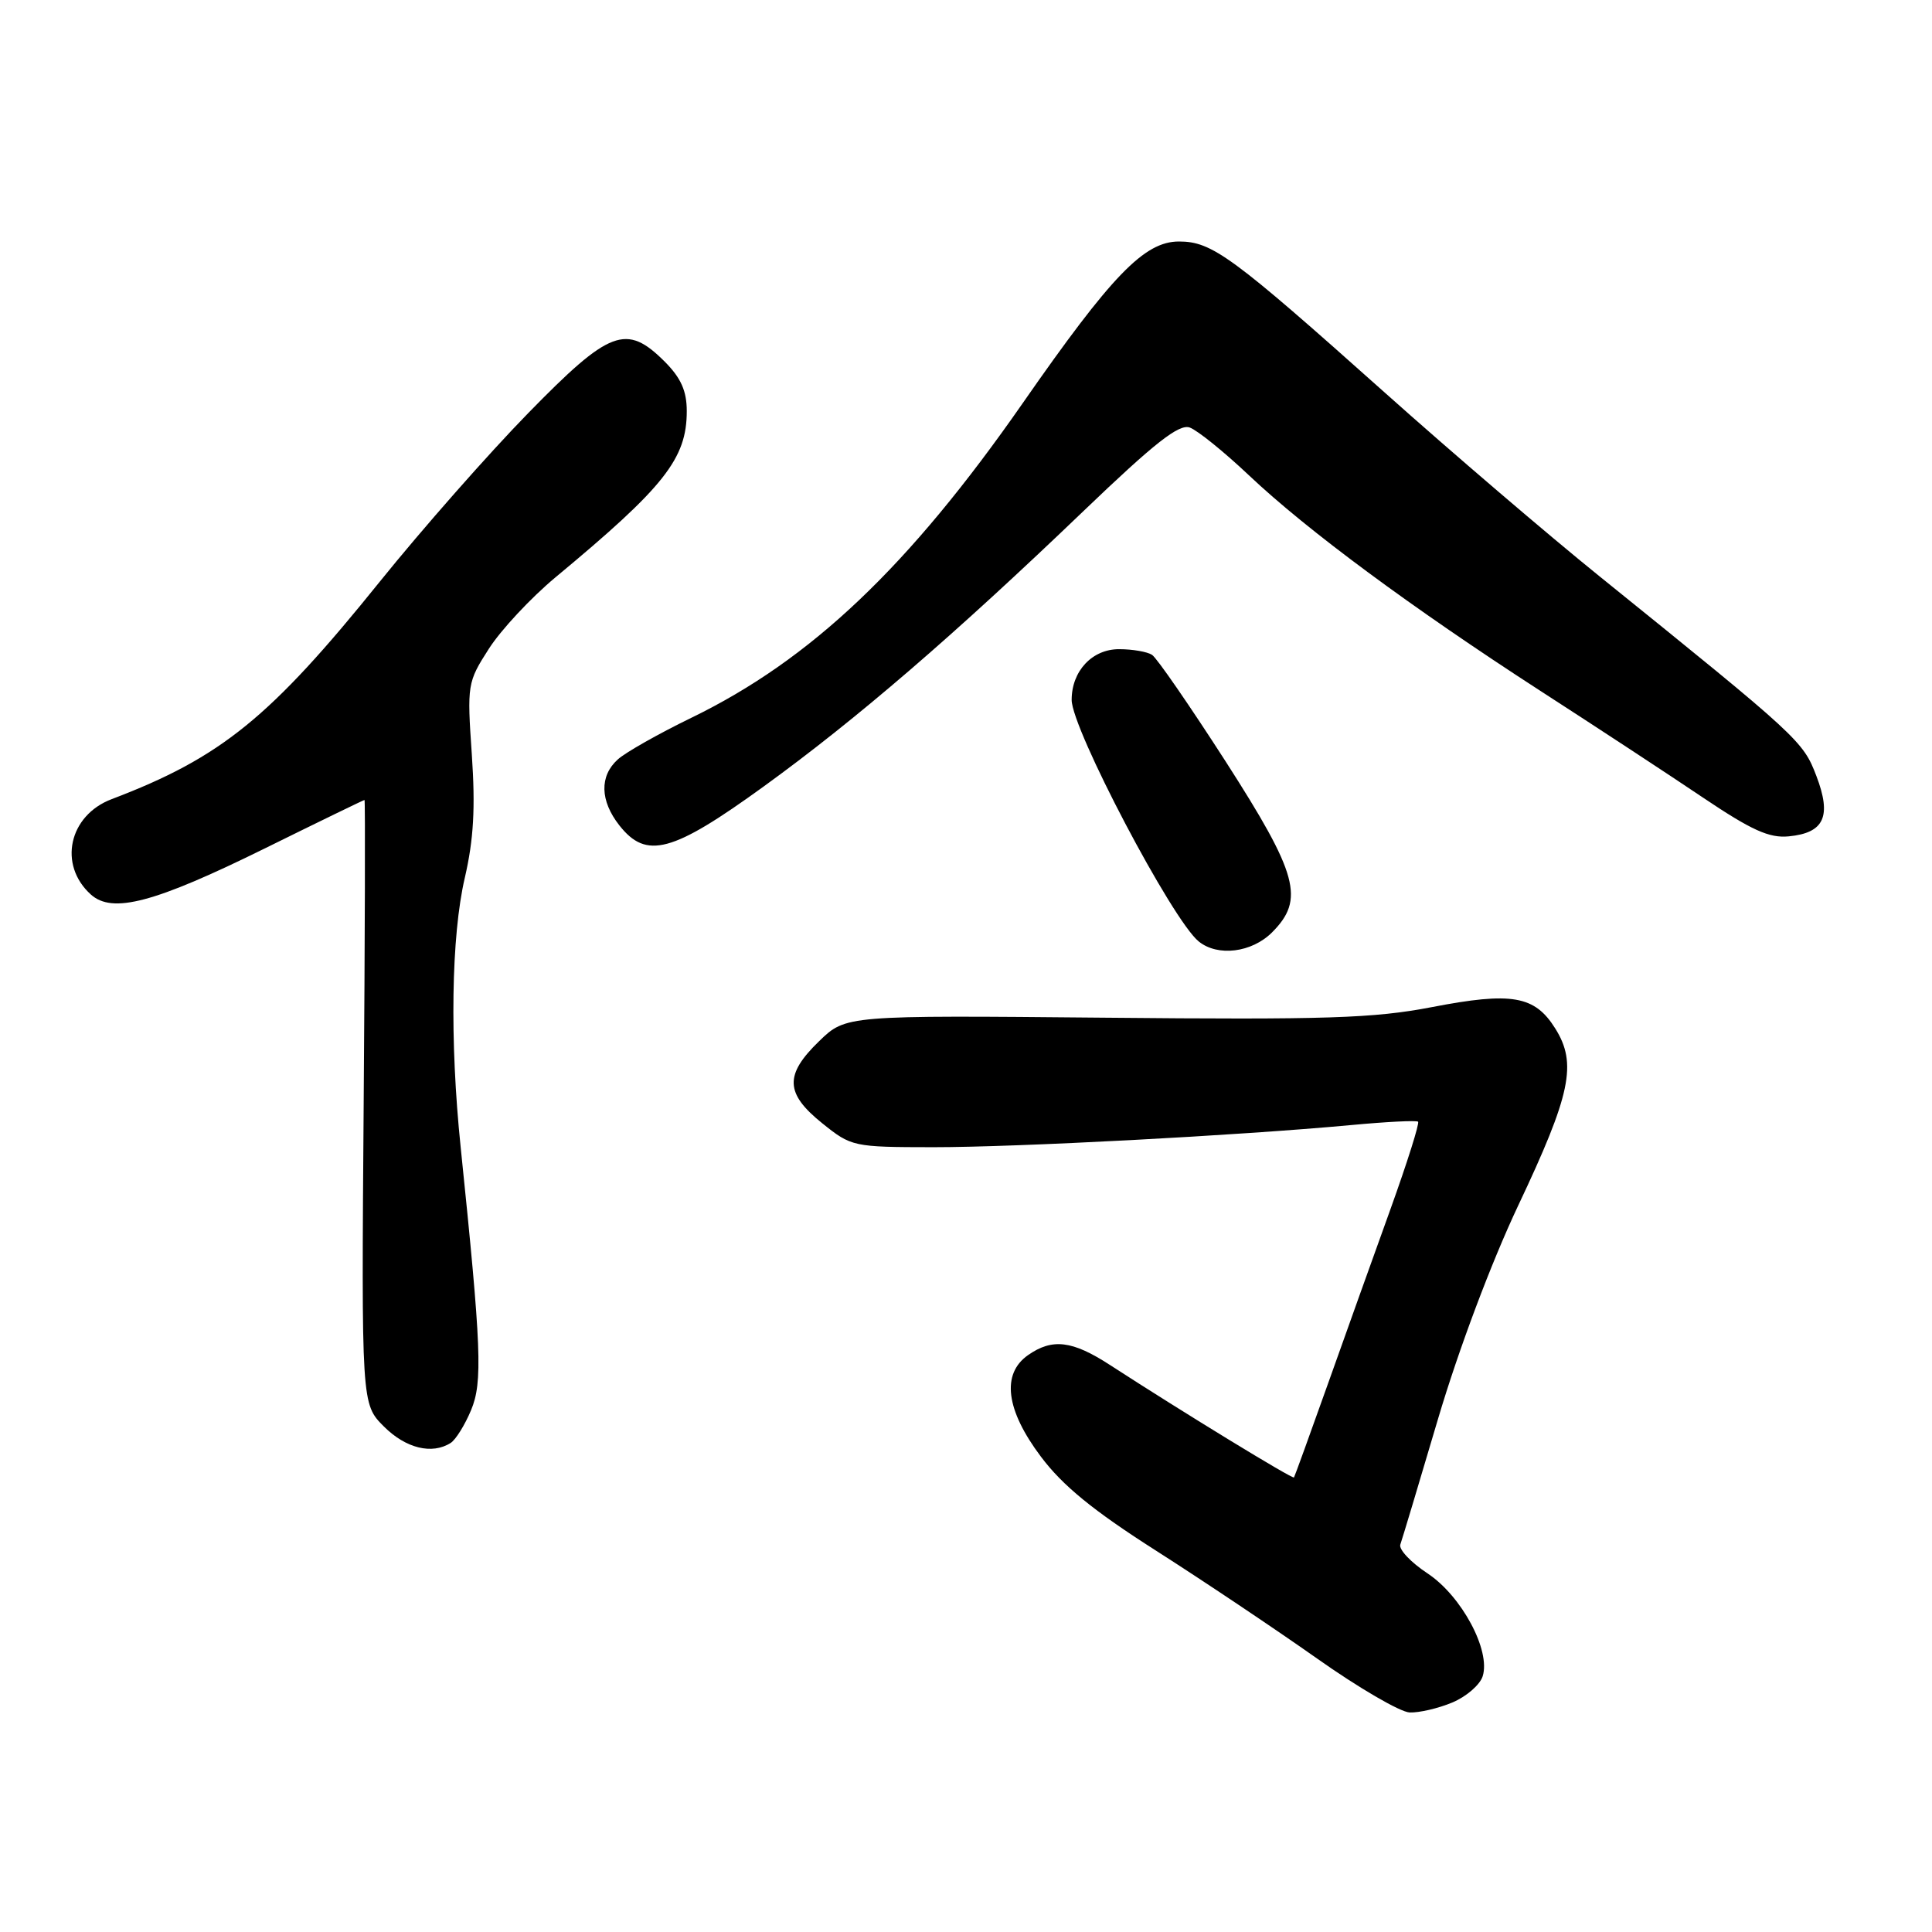 <?xml version="1.0" encoding="UTF-8" standalone="no"?>
<!DOCTYPE svg PUBLIC "-//W3C//DTD SVG 1.1//EN" "http://www.w3.org/Graphics/SVG/1.1/DTD/svg11.dtd" >
<svg xmlns="http://www.w3.org/2000/svg" xmlns:xlink="http://www.w3.org/1999/xlink" version="1.1" viewBox="0 0 256 256">
 <g >
 <path fill="currentColor"
d=" M 192.44 225.59 C 194.29 224.82 196.10 223.25 196.46 222.12 C 197.55 218.70 193.67 211.47 189.15 208.48 C 186.94 207.02 185.32 205.30 185.55 204.66 C 185.78 204.02 188.03 196.53 190.55 188.00 C 193.27 178.82 197.60 167.30 201.16 159.76 C 208.15 144.99 209.00 140.93 206.08 136.28 C 203.36 131.93 200.33 131.40 189.72 133.45 C 182.02 134.93 175.75 135.13 146.40 134.85 C 112.08 134.53 112.08 134.53 108.54 137.96 C 103.93 142.42 104.03 144.88 108.94 148.83 C 112.82 151.95 113.05 152.00 123.69 152.01 C 134.83 152.01 164.01 150.47 179.00 149.08 C 183.68 148.64 187.68 148.44 187.90 148.63 C 188.12 148.81 186.47 154.03 184.24 160.23 C 182.00 166.43 178.26 176.90 175.91 183.50 C 173.56 190.10 171.56 195.62 171.46 195.77 C 171.30 196.03 156.83 187.19 147.08 180.87 C 142.08 177.62 139.44 177.31 136.22 179.56 C 132.67 182.05 133.27 186.83 137.93 193.02 C 140.81 196.86 144.86 200.17 153.18 205.47 C 159.40 209.44 169.00 215.87 174.50 219.75 C 180.00 223.64 185.53 226.86 186.78 226.91 C 188.04 226.96 190.58 226.37 192.44 225.59 Z  M 59.71 191.20 C 60.38 190.78 61.60 188.82 62.42 186.85 C 63.97 183.14 63.79 178.63 61.04 152.00 C 59.58 137.90 59.79 124.02 61.59 116.31 C 62.76 111.25 63.00 107.06 62.52 100.00 C 61.88 90.70 61.93 90.40 64.78 85.96 C 66.38 83.46 70.35 79.21 73.59 76.51 C 88.06 64.50 91.00 60.78 91.00 54.47 C 91.00 51.80 90.23 50.08 88.08 47.92 C 82.99 42.84 80.80 43.67 69.98 54.75 C 64.74 60.11 55.91 70.14 50.35 77.04 C 35.82 95.09 29.30 100.38 14.80 105.89 C 9.12 108.04 7.68 114.59 12.03 118.52 C 14.89 121.11 20.45 119.64 35.13 112.40 C 42.26 108.88 48.19 106.00 48.30 106.00 C 48.41 106.00 48.36 124.01 48.19 146.02 C 47.89 186.04 47.89 186.04 50.87 189.02 C 53.76 191.91 57.24 192.77 59.71 191.20 Z  M 168.55 123.55 C 172.91 119.18 172.01 115.86 162.40 100.89 C 157.66 93.53 153.28 87.17 152.65 86.77 C 152.02 86.36 150.06 86.02 148.31 86.02 C 144.73 86.00 142.00 88.91 142.00 92.74 C 142.00 96.57 155.33 121.92 158.84 124.75 C 161.36 126.79 165.86 126.23 168.55 123.55 Z  M 101.17 104.23 C 113.48 95.31 126.43 84.16 143.65 67.64 C 153.02 58.66 156.23 56.14 157.65 56.65 C 158.67 57.02 162.20 59.87 165.50 62.99 C 173.19 70.26 187.10 80.54 204.07 91.52 C 211.46 96.29 221.16 102.66 225.63 105.67 C 232.10 110.02 234.44 111.08 237.03 110.82 C 241.73 110.36 242.72 108.17 240.68 102.82 C 238.91 98.19 238.41 97.73 212.00 76.41 C 205.12 70.86 192.30 59.89 183.50 52.03 C 163.22 33.92 160.61 32.00 156.22 32.00 C 151.63 32.00 147.31 36.47 135.51 53.43 C 120.43 75.09 107.46 87.41 91.61 95.11 C 87.27 97.22 82.88 99.70 81.86 100.63 C 79.42 102.83 79.50 106.10 82.07 109.37 C 85.65 113.91 89.06 113.00 101.17 104.23 Z "/>
</g>
</svg>